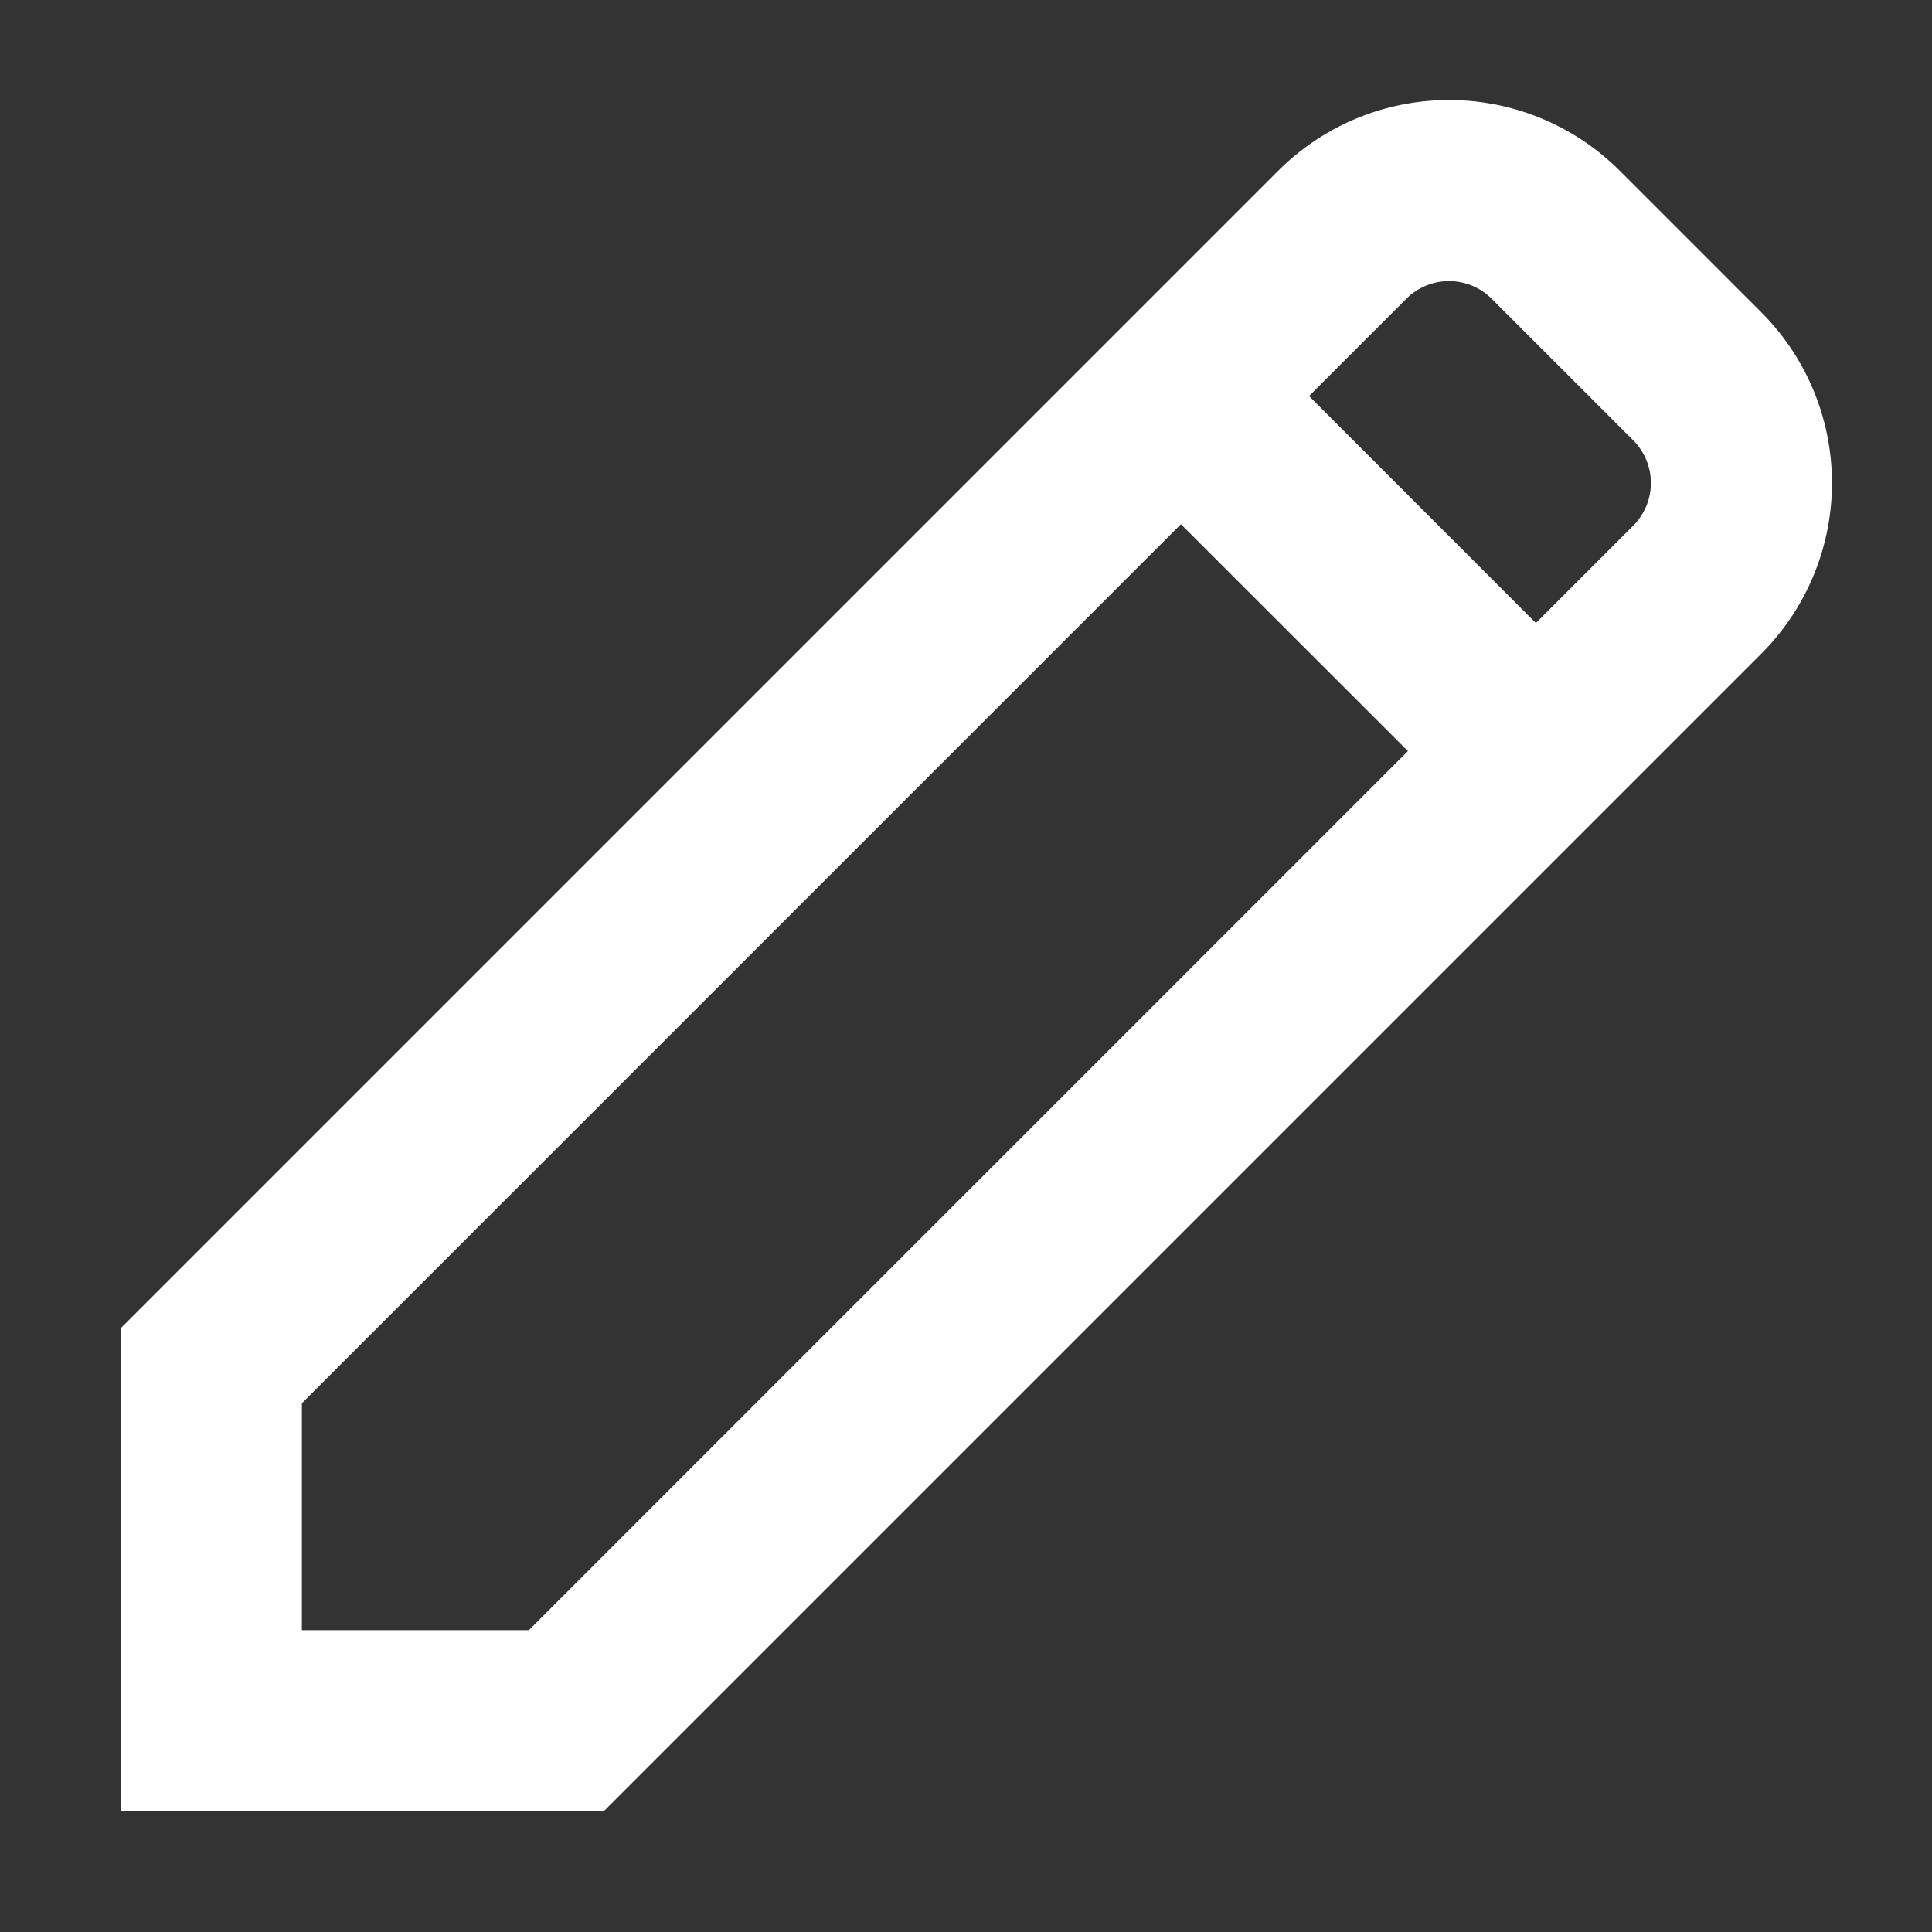 <svg width="16" height="16" viewBox="0 0 16 16" xmlns="http://www.w3.org/2000/svg"><rect x="0" y="0" width="16" height="16" fill="#333333" stroke="none"/><path fill-rule="evenodd" clip-rule="evenodd" d="M2.5 13.5v-1.879l7.28-7.28 1.88 1.879-7.28 7.28H2.5Zm10.22-8.341.805-.805a.5.5 0 0 0 0-.708l-1.171-1.171a.5.5 0 0 0-.708 0l-.805.805 1.879 1.88ZM1 13.5V11l9.586-9.586a2 2 0 0 1 2.828 0l1.172 1.172a2 2 0 0 1 0 2.828L5 15H1v-1.5Z" fill="#fff"/></svg>
